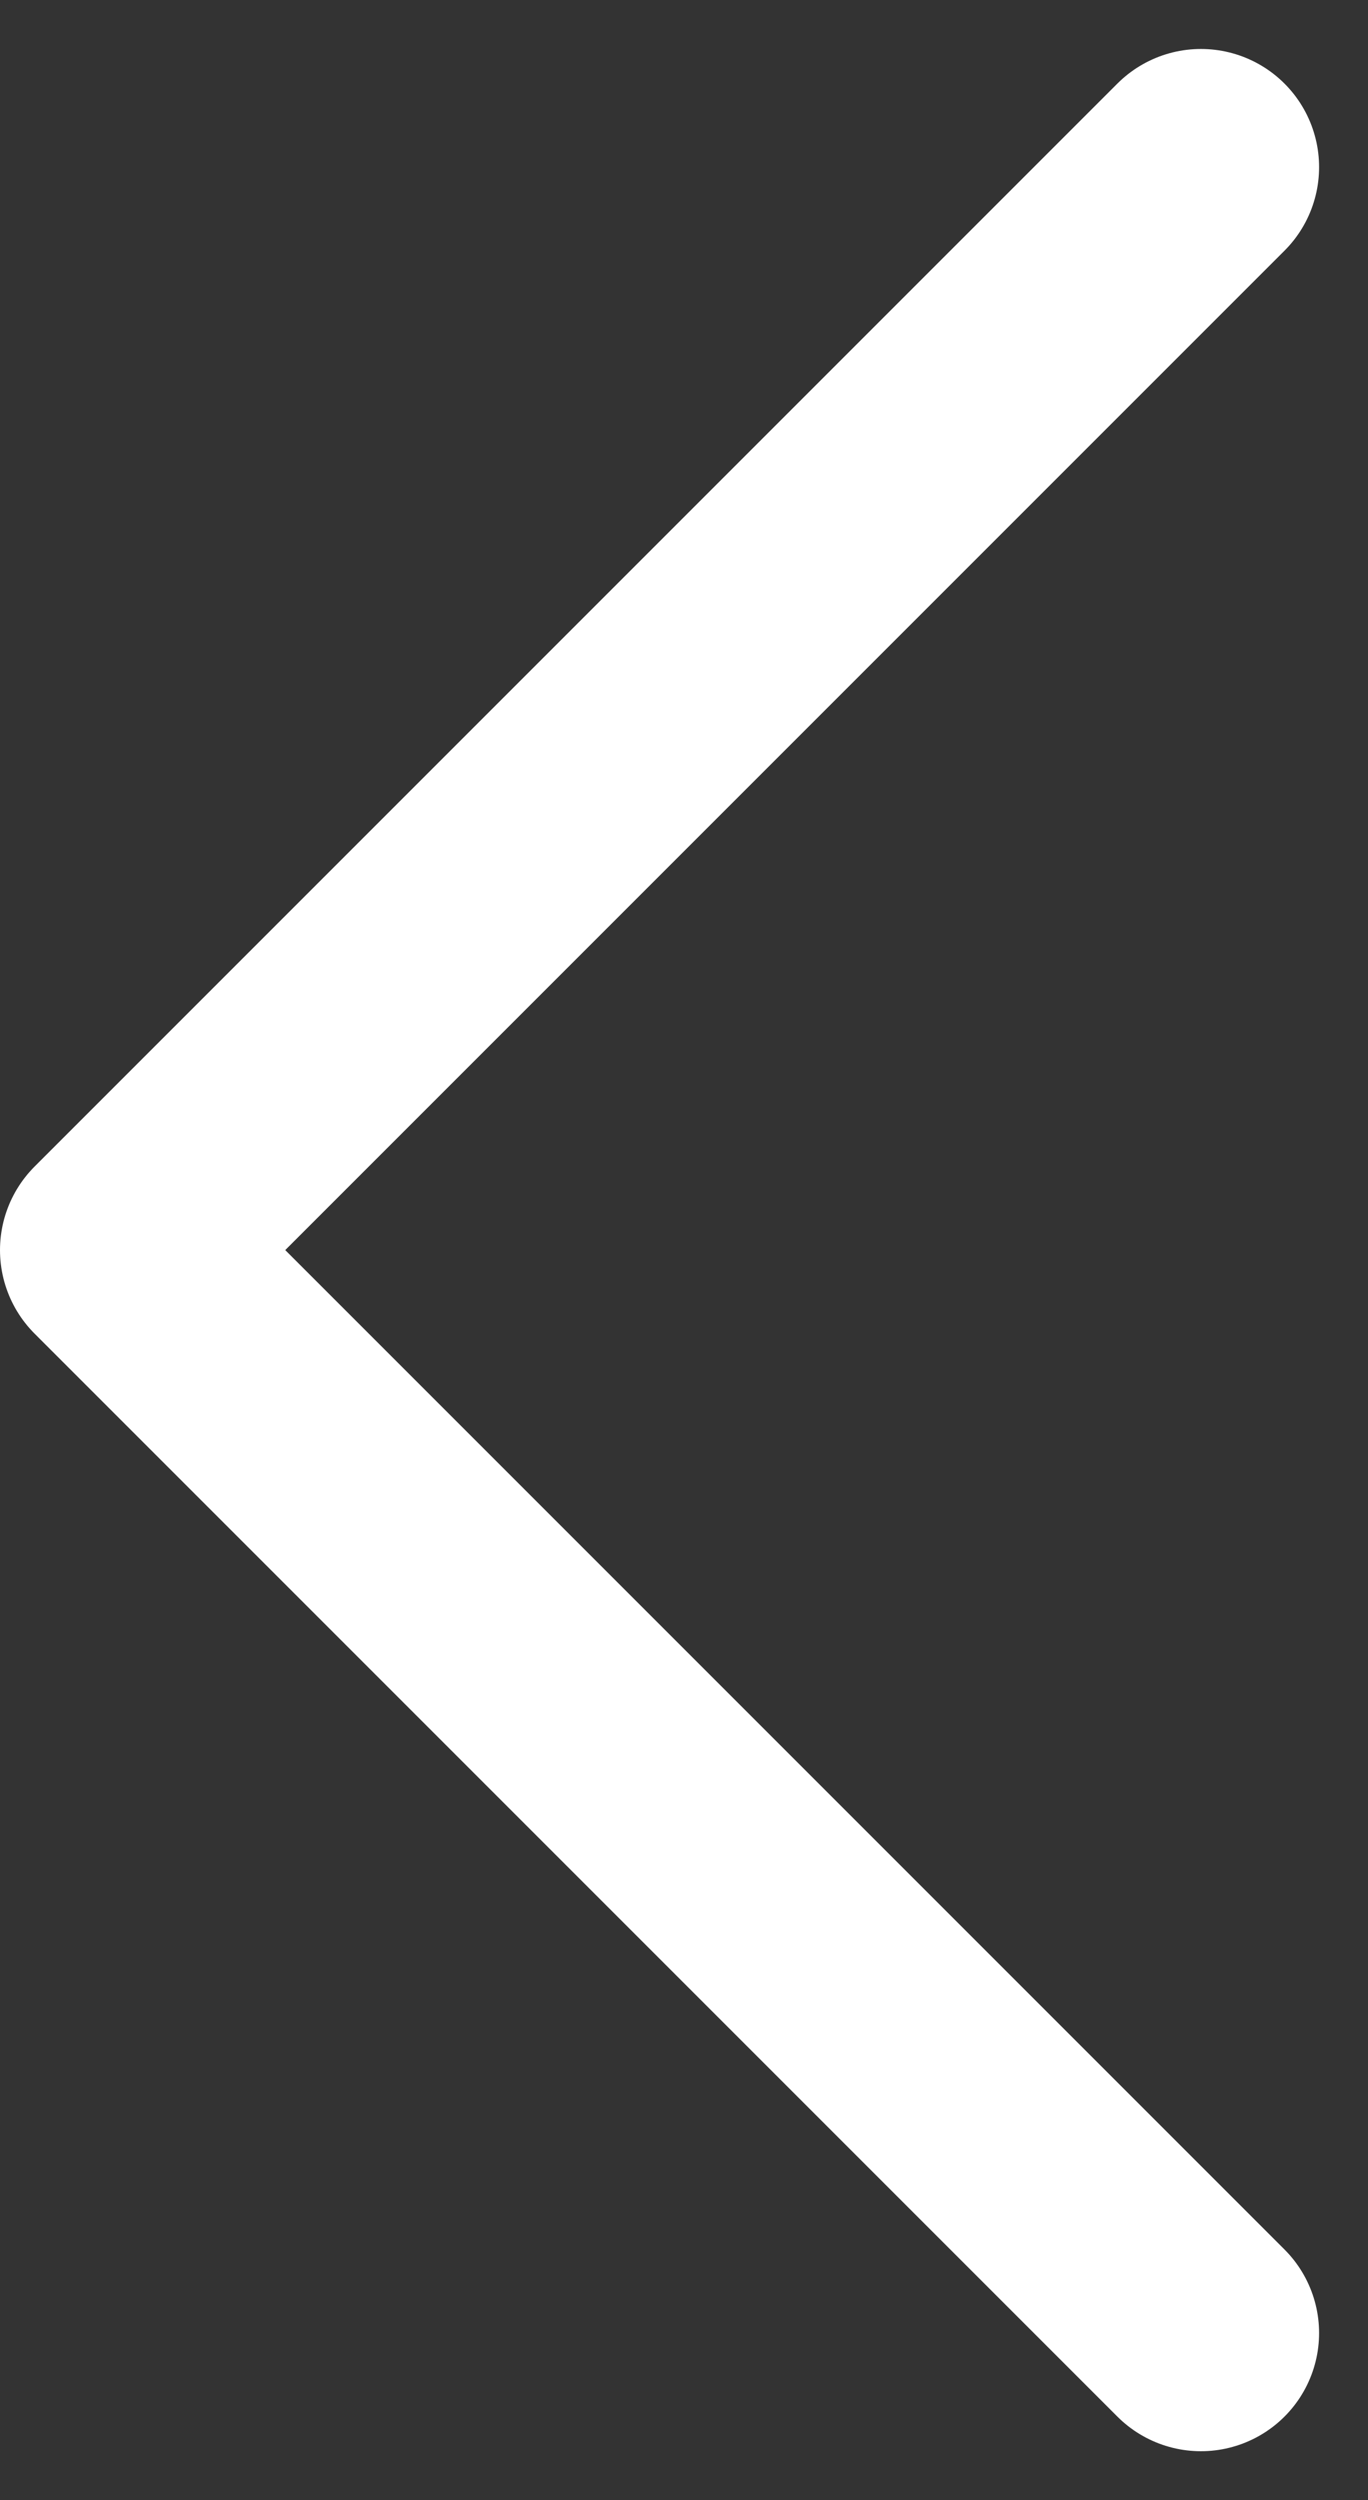 <svg xmlns="http://www.w3.org/2000/svg" width="28.946" height="52.893" viewBox="0 0 28.946 52.893"><rect x="0" y="0" width="28.946" height="52.893" fill="#333333" stroke="none"/><path d="M504.744,59.446,481.833,82.357l22.911,22.911" transform="translate(-479.333 -55.91)" fill="none" stroke="#fff" stroke-linecap="round" stroke-linejoin="round" stroke-width="5"/></svg>